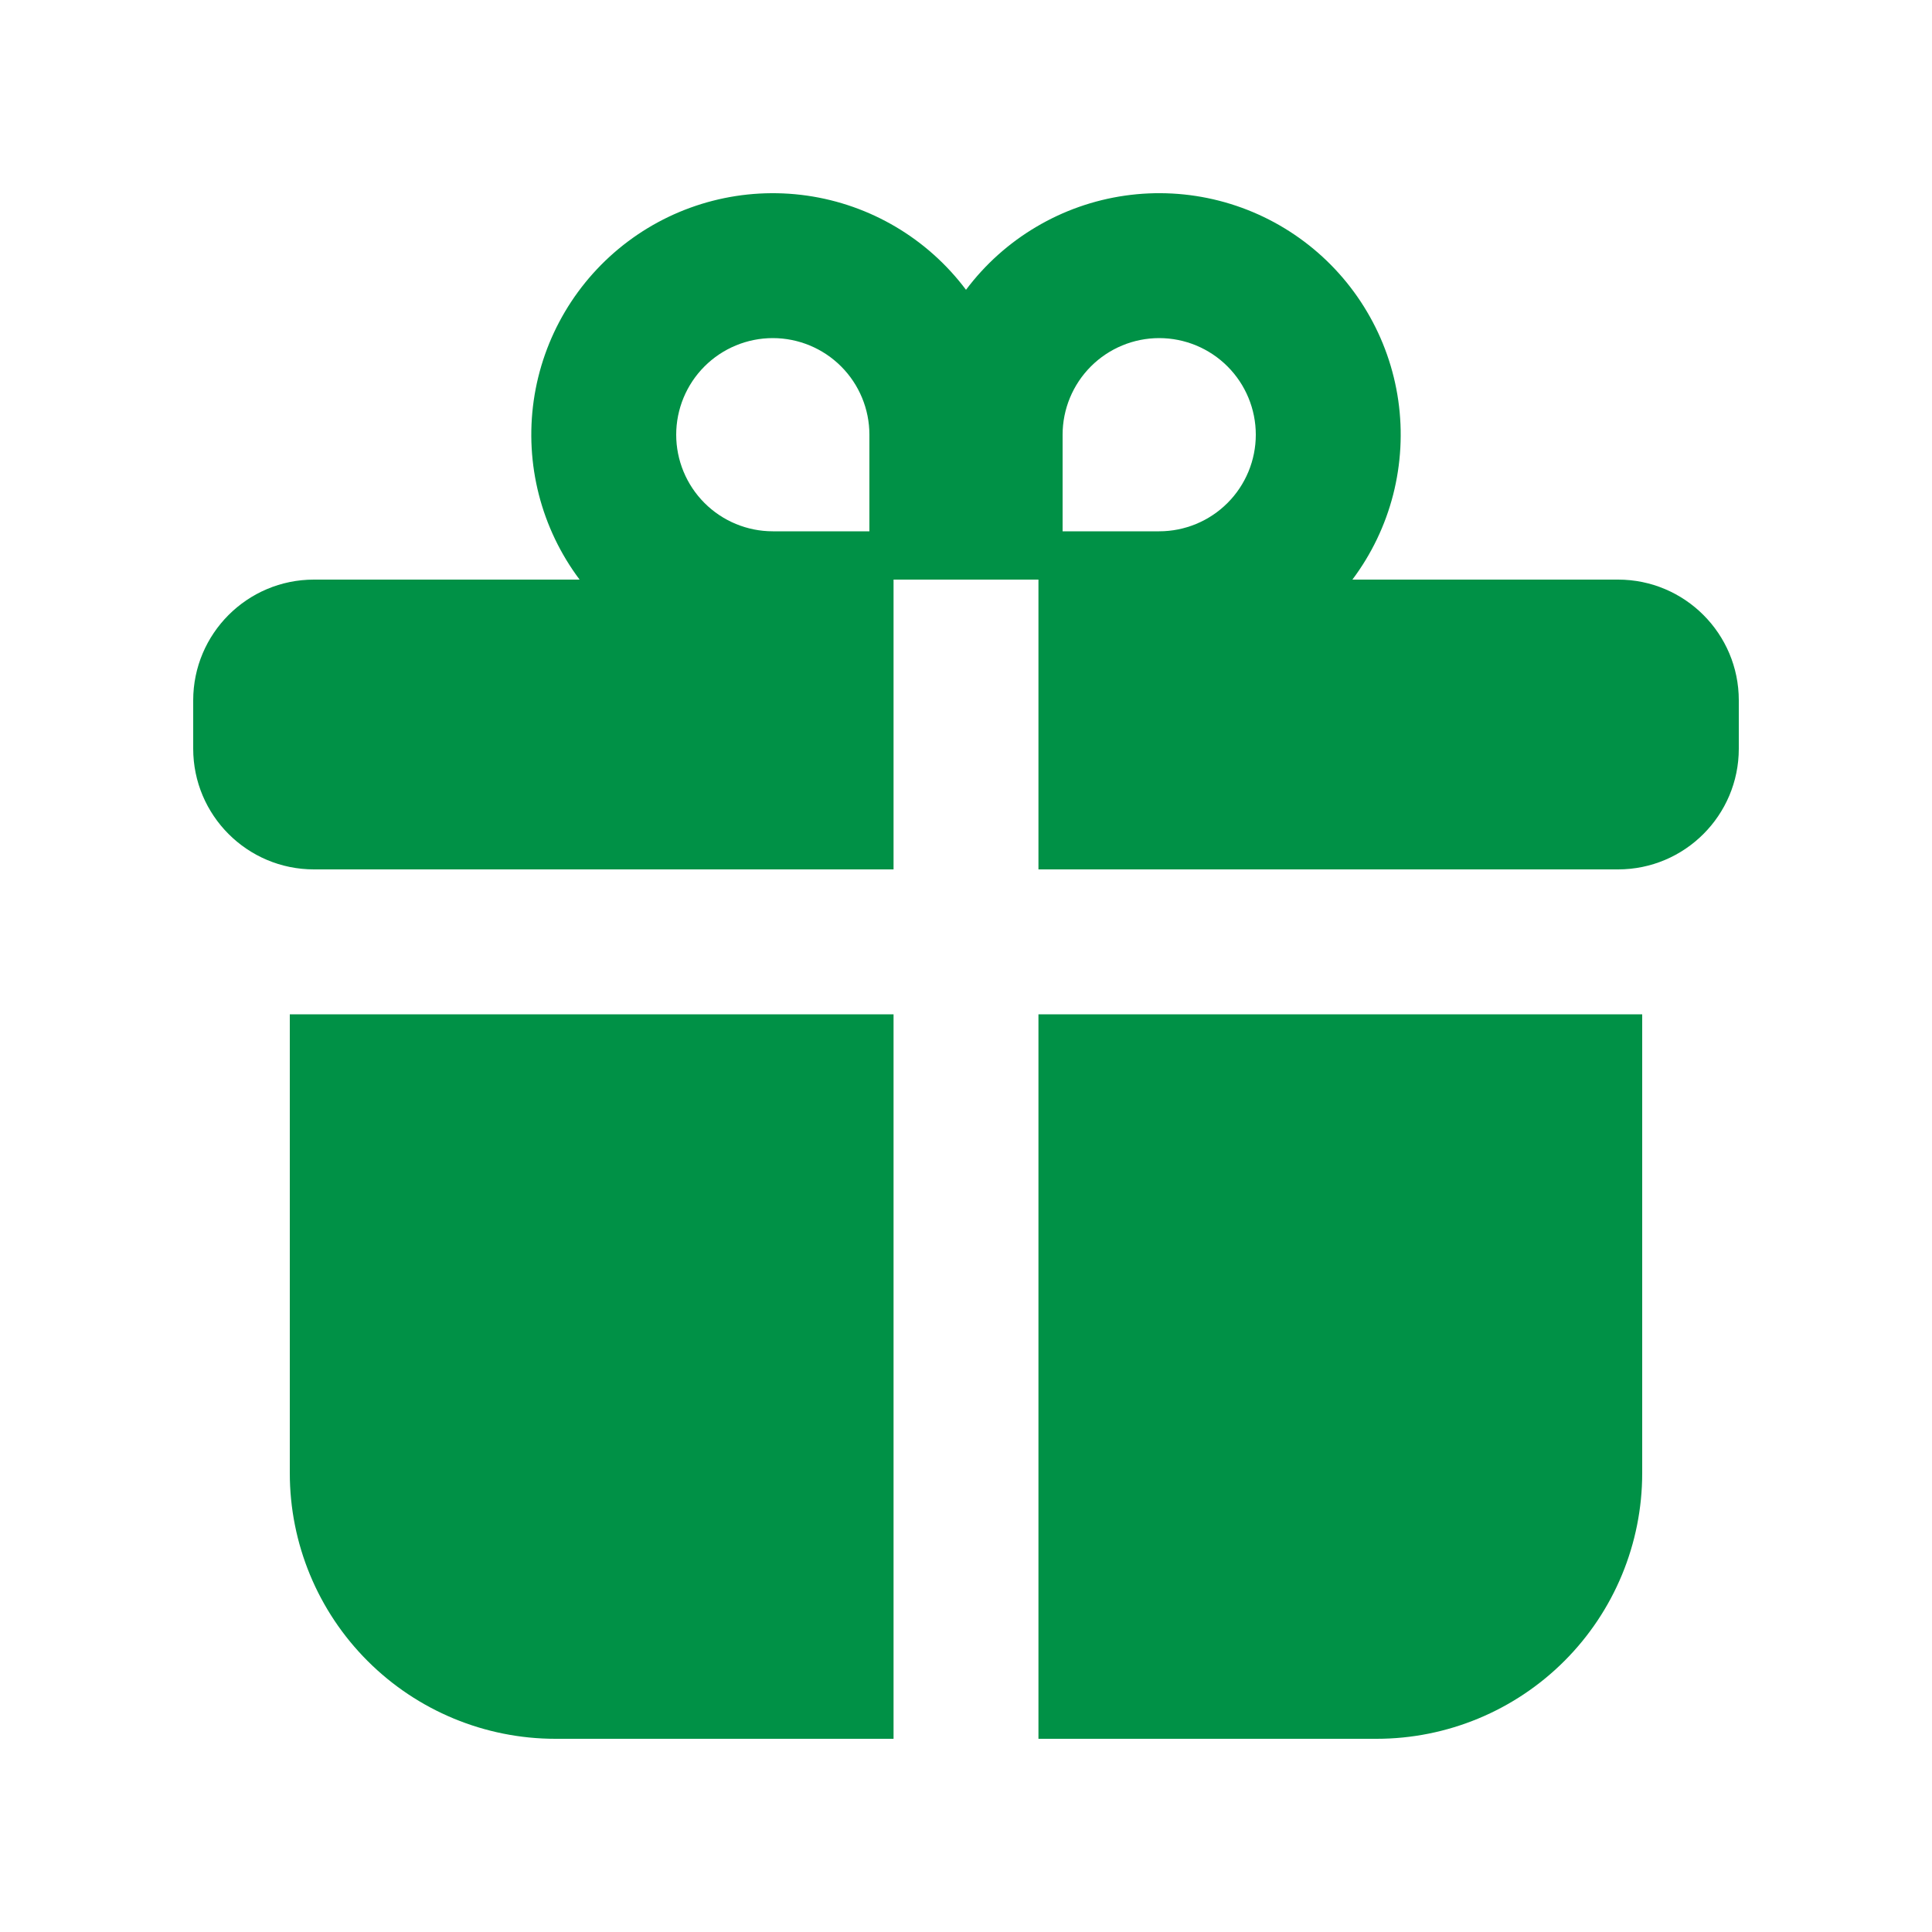 <svg width="40" height="40" viewBox="0 0 40 40" fill="none" xmlns="http://www.w3.org/2000/svg">
<path fill-rule="evenodd" clip-rule="evenodd" d="M28 12C28.394 11.475 28.681 10.877 28.844 10.241C29.006 9.605 29.043 8.943 28.95 8.293C28.857 7.643 28.637 7.018 28.302 6.453C27.968 5.888 27.525 5.394 27 5C26.475 4.606 25.877 4.319 25.241 4.156C24.605 3.993 23.943 3.957 23.293 4.05C22.643 4.143 22.017 4.363 21.453 4.698C20.887 5.032 20.394 5.475 20 6C19.204 4.939 18.02 4.238 16.707 4.05C15.394 3.863 14.061 4.204 13 5C11.939 5.796 11.238 6.98 11.05 8.293C10.863 9.606 11.204 10.939 12 12H6.5C5.12 12 4 13.12 4 14.5V15.5C4 16.88 5.12 18 6.5 18H18.5V12H21.5V18H33.5C34.88 18 36 16.88 36 15.5V14.5C36 13.12 34.88 12 33.5 12H28ZM26 9C26 9.53 25.789 10.039 25.414 10.414C25.039 10.789 24.53 11 24 11H22V9C22 8.47 22.211 7.961 22.586 7.586C22.961 7.211 23.47 7 24 7C24.53 7 25.039 7.211 25.414 7.586C25.789 7.961 26 8.47 26 9ZM14 9C14 9.53 14.211 10.039 14.586 10.414C14.961 10.789 15.47 11 16 11H18V9C18 8.47 17.789 7.961 17.414 7.586C17.039 7.211 16.53 7 16 7C15.47 7 14.961 7.211 14.586 7.586C14.211 7.961 14 8.47 14 9Z" fill="#009146"/>
<path d="M18.5 21H6V30.5C6 31.959 6.579 33.358 7.611 34.389C8.642 35.42 10.041 36 11.5 36H18.5V21ZM21.5 36V21H34V30.5C34 31.959 33.42 33.358 32.389 34.389C31.358 35.42 29.959 36 28.5 36H21.5Z" fill="#009146"/>
</svg>
